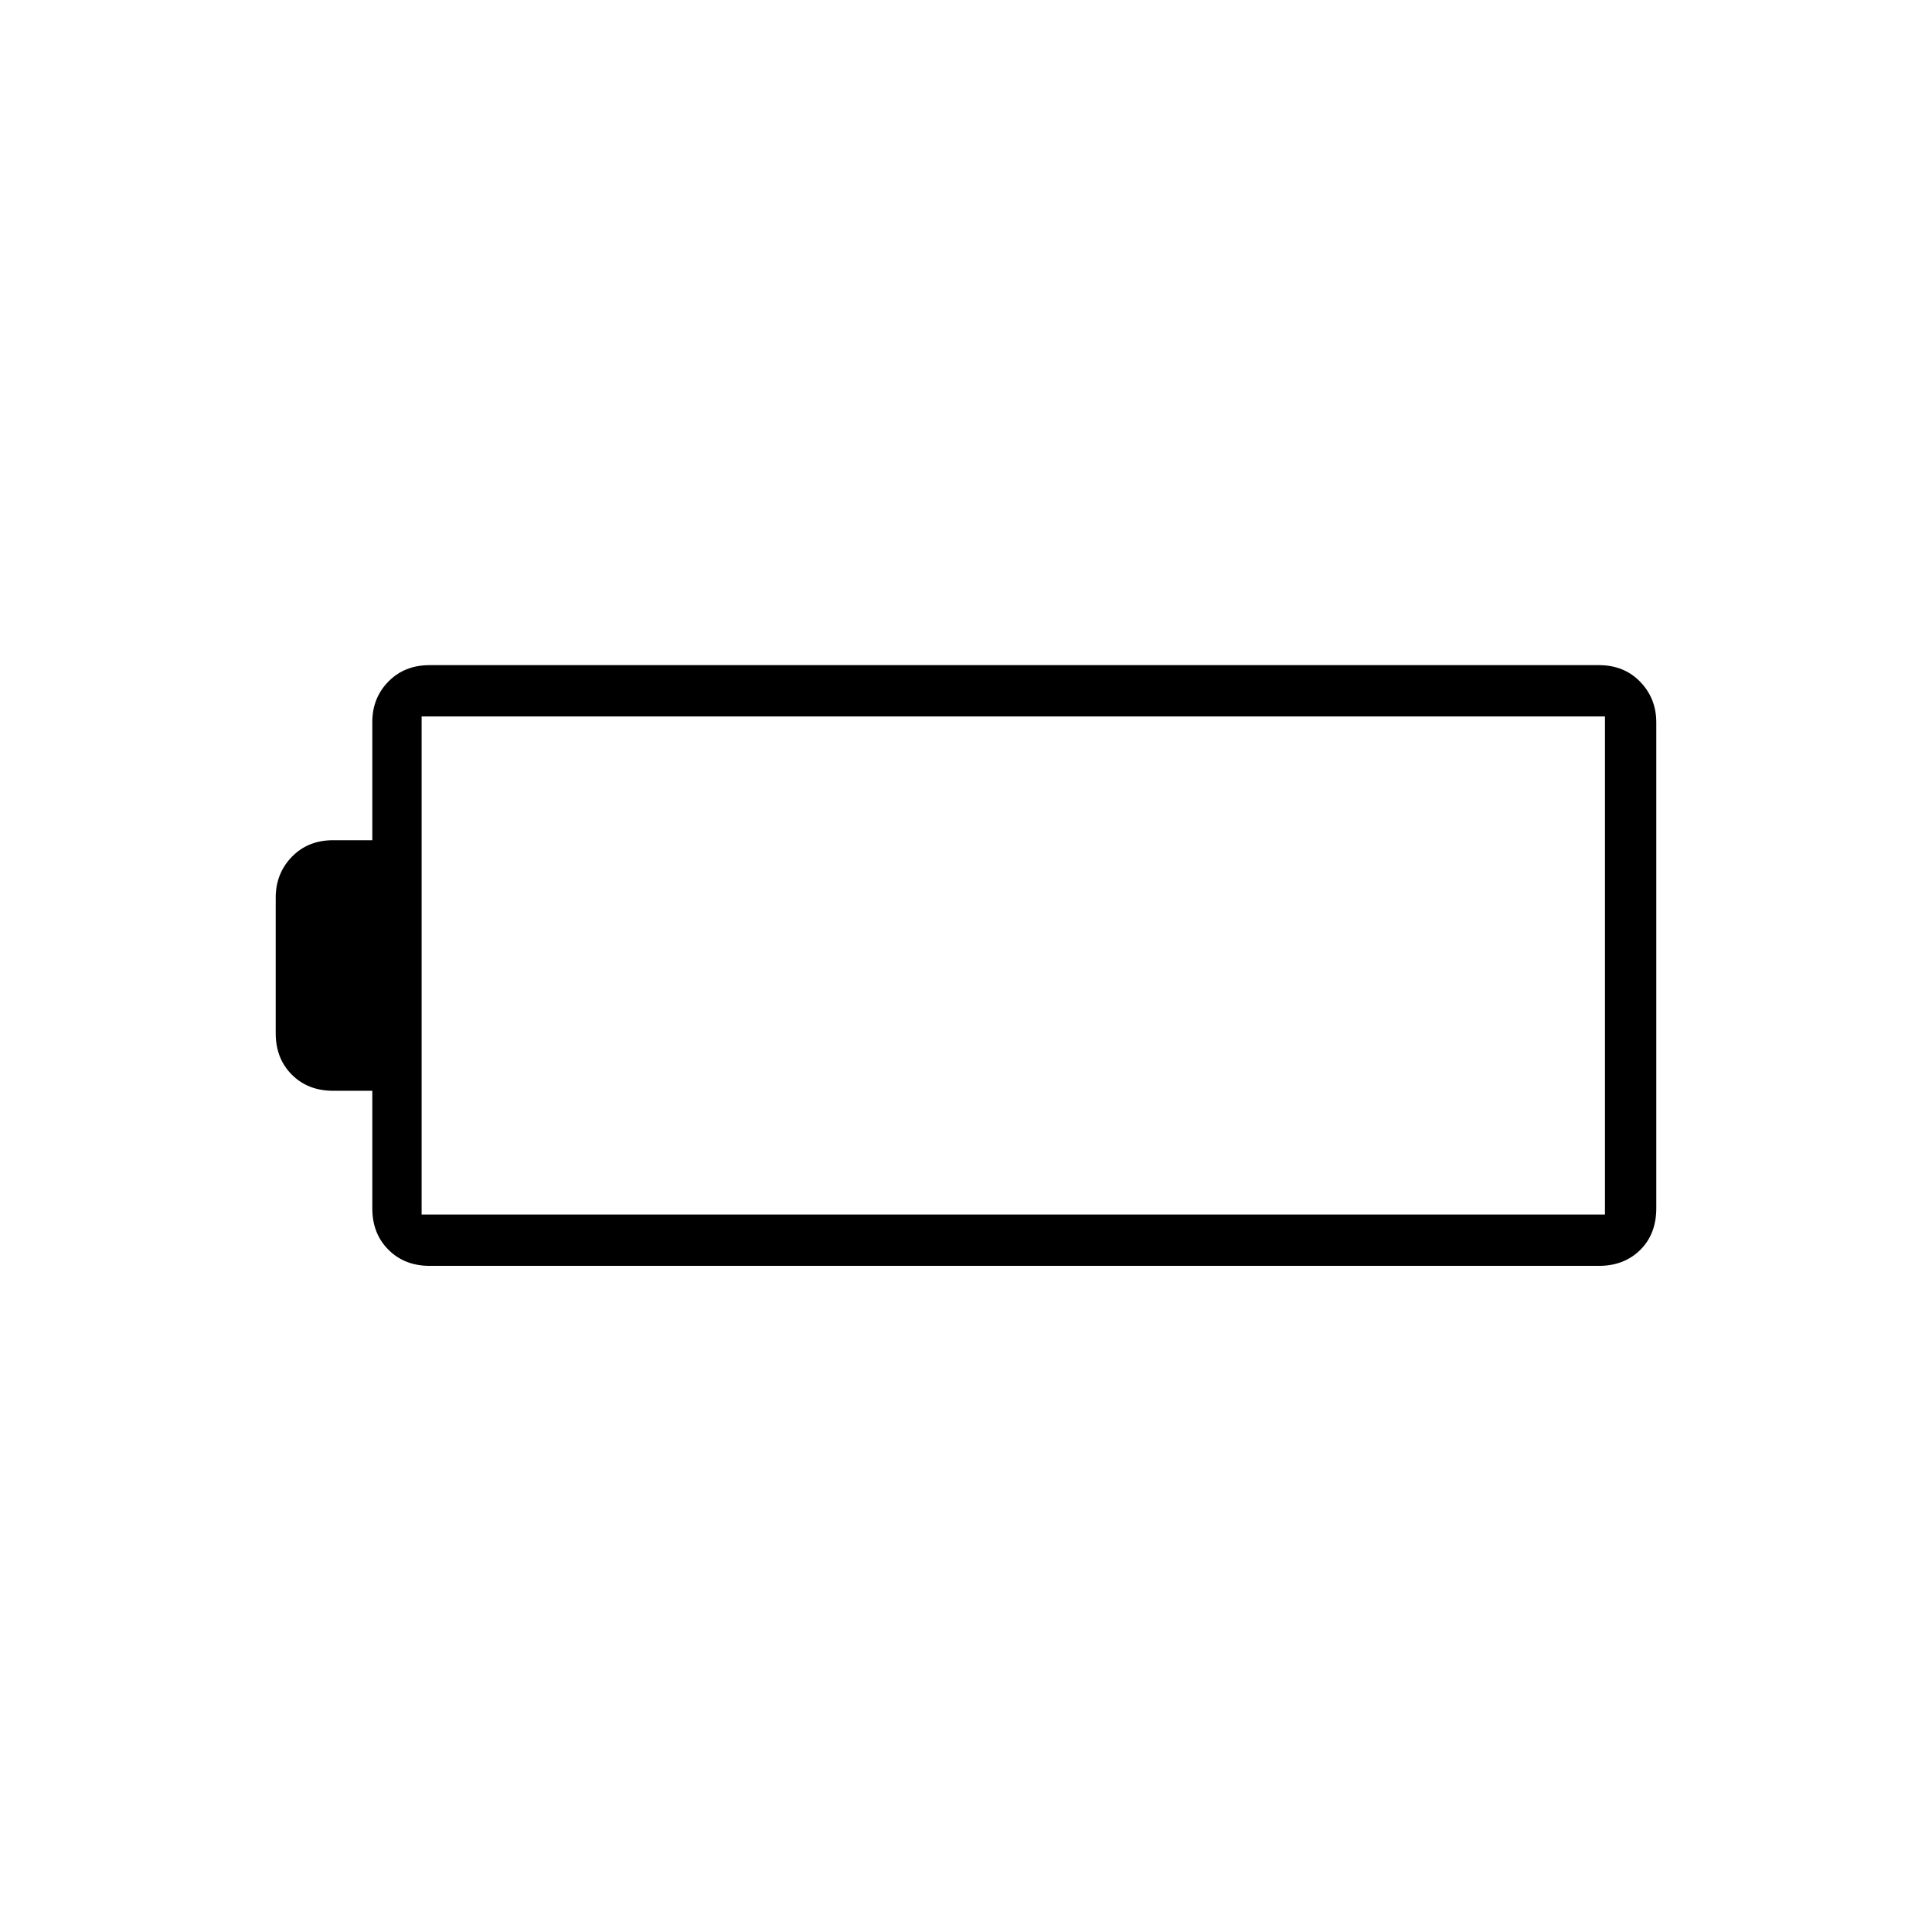 <svg xmlns="http://www.w3.org/2000/svg" height="24" viewBox="0 -960 960 960" width="24"><path d="M213.5-331q-12.48 0-20.49-8.01-8.01-8.01-8.01-20.49V-418h-19.5q-12.48 0-20.49-8.01-8.01-8.01-8.01-20.49V-514q0-11.97 8.01-20.24 8.01-8.26 20.49-8.26H185v-58.71q0-12.01 8.01-20.15 8.01-8.14 20.49-8.14h581q12.47 0 20.49 8.26Q823-612.97 823-601v241.33q0 12.9-8.01 20.78-8.02 7.89-20.49 7.89h-581Zm-4-25.5h588V-604h-588v247.5Z"/></svg>